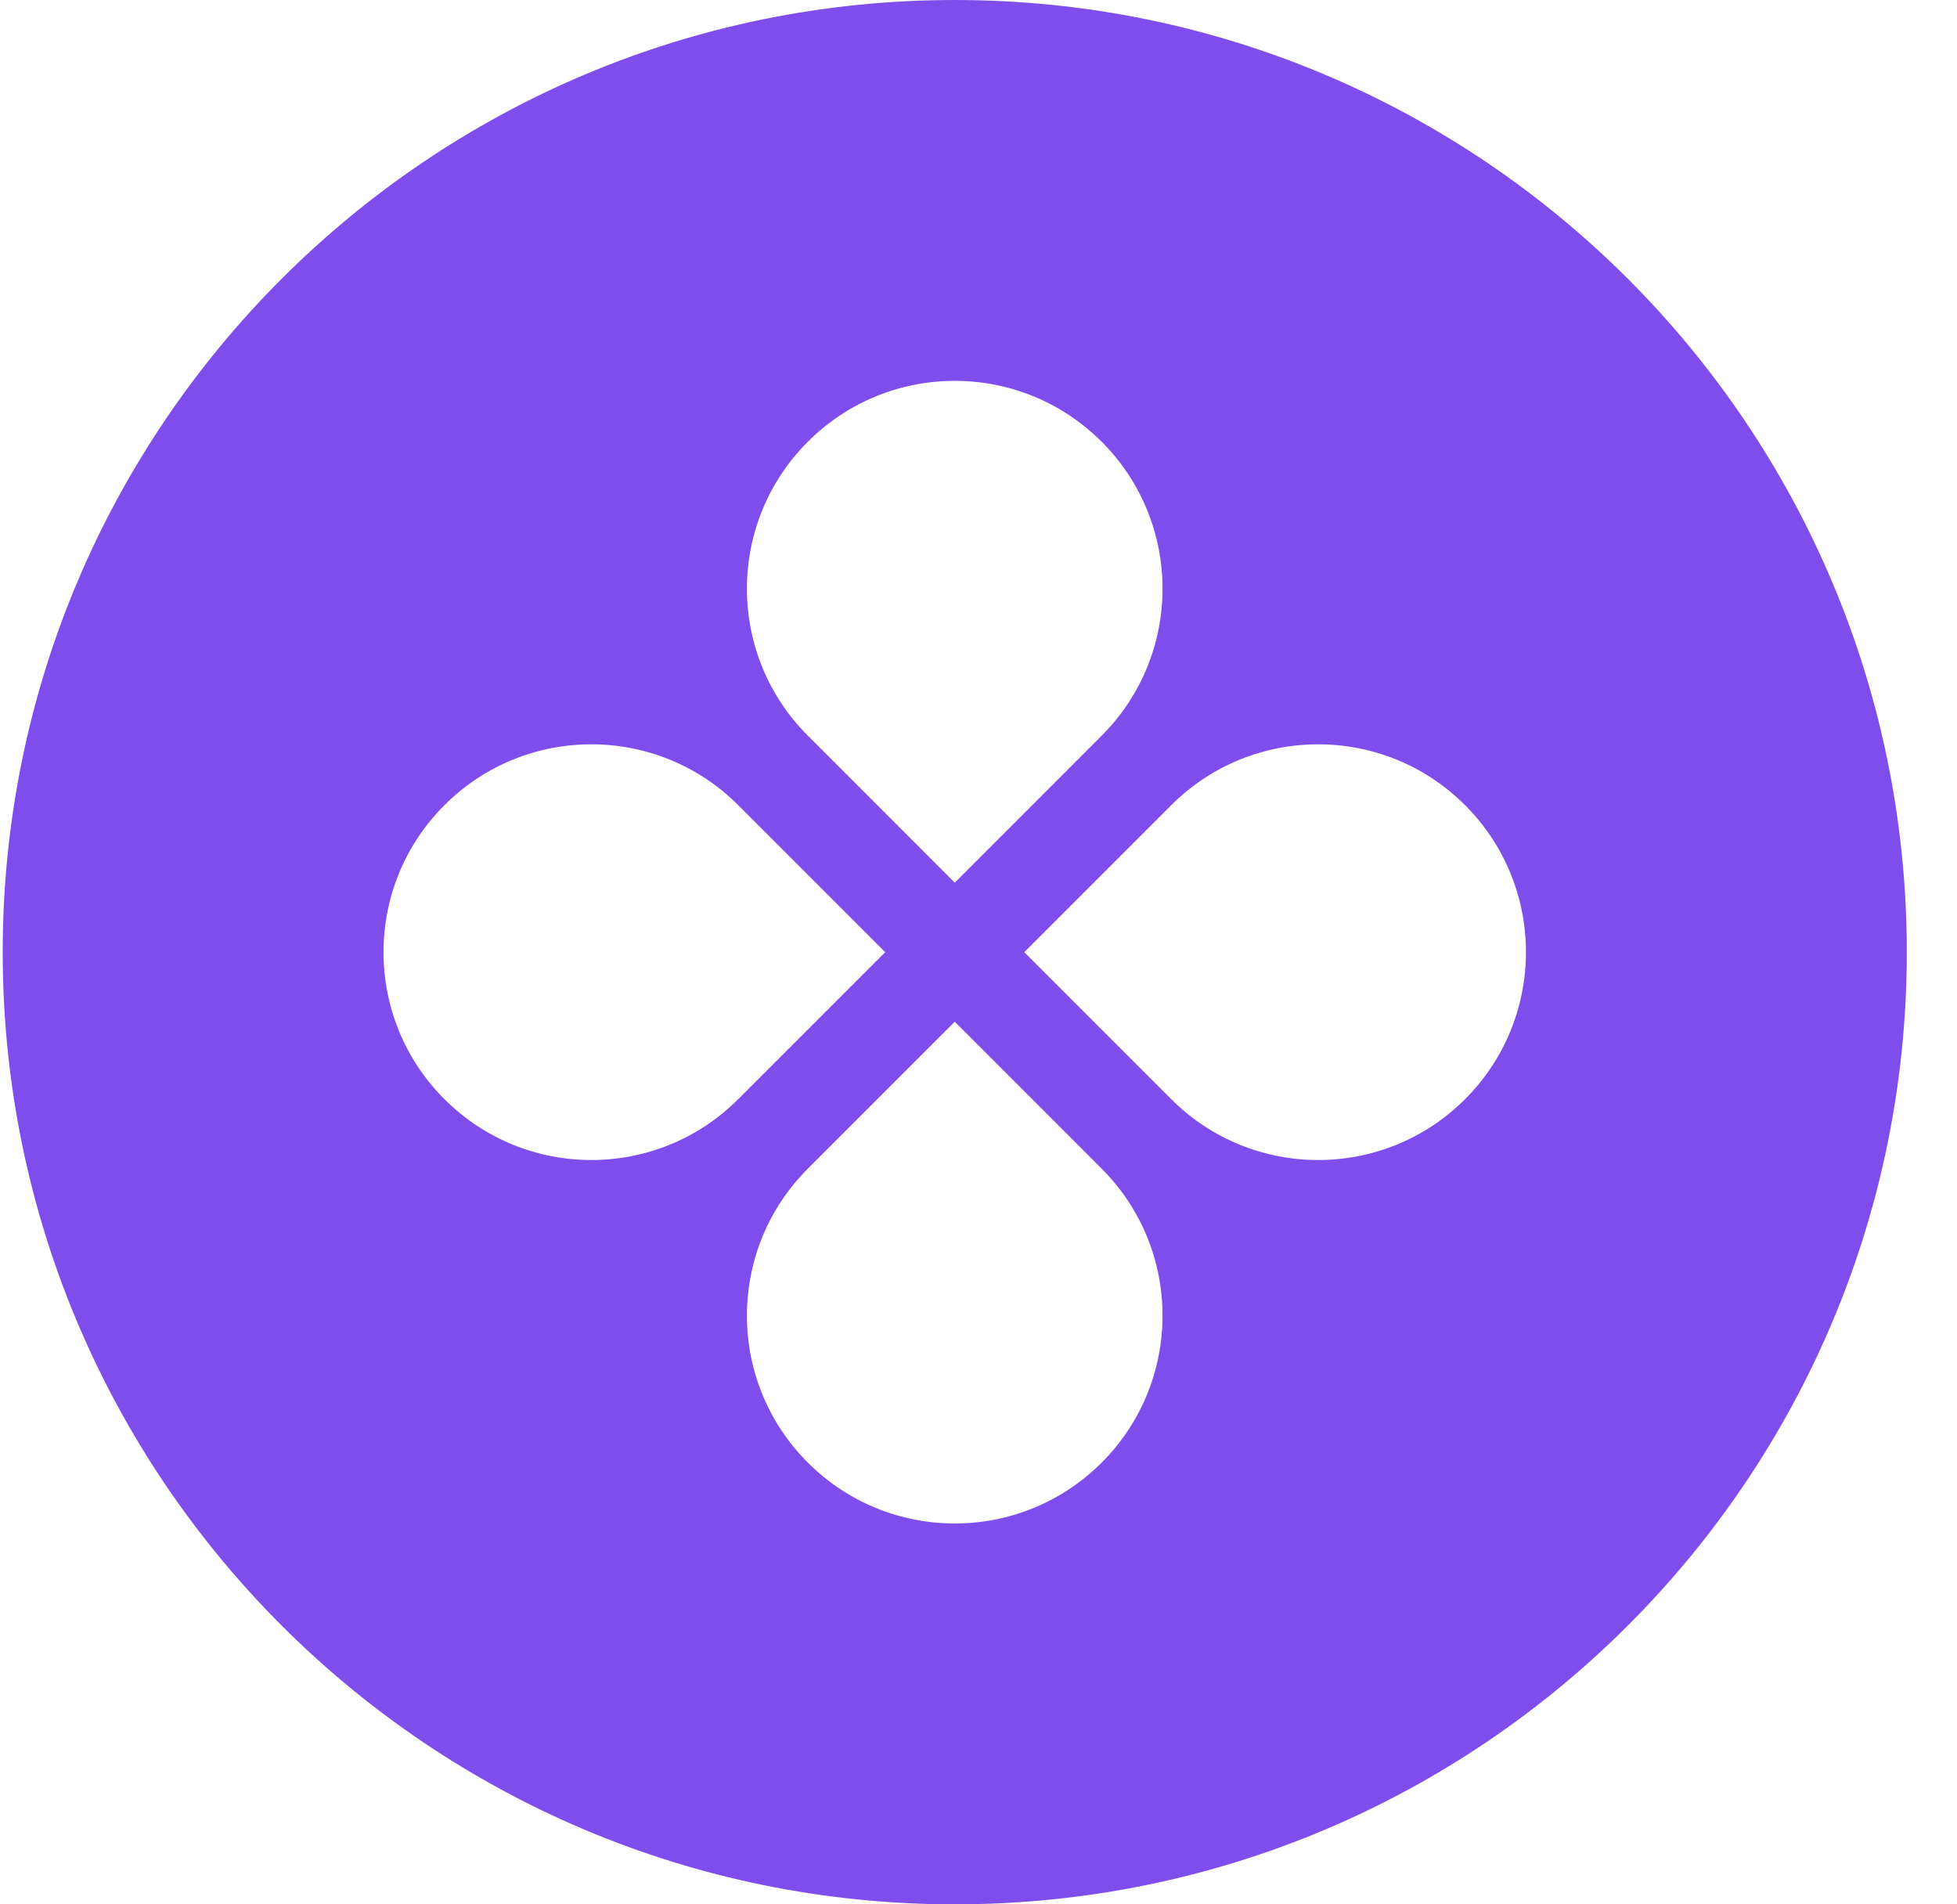 <svg width="37" height="36" viewBox="0 0 37 36" fill="none" xmlns="http://www.w3.org/2000/svg">
<path fill-rule="evenodd" clip-rule="evenodd" d="M18.051 36C27.992 36 36.051 27.941 36.051 18C36.051 8.059 27.992 0 18.051 0C8.11 0 0.051 8.059 0.051 18C0.051 27.941 8.11 36 18.051 36ZM20.829 13.907C22.363 12.373 22.363 9.885 20.829 8.351C19.295 6.816 16.807 6.816 15.273 8.351C13.738 9.885 13.738 12.373 15.273 13.907L18.051 16.686L20.829 13.907ZM22.143 20.778C23.678 22.313 26.166 22.313 27.7 20.778C29.234 19.244 29.234 16.756 27.7 15.222C26.166 13.687 23.678 13.687 22.143 15.222L19.365 18L22.143 20.778ZM20.829 27.649C22.363 26.115 22.363 23.627 20.829 22.093L18.051 19.314L15.273 22.093C13.738 23.627 13.738 26.115 15.273 27.649C16.807 29.184 19.295 29.184 20.829 27.649ZM8.402 20.778C6.867 19.244 6.867 16.756 8.402 15.222C9.936 13.687 12.424 13.687 13.958 15.222L16.736 18L13.958 20.778C12.424 22.313 9.936 22.313 8.402 20.778Z" fill="#7F4DEC"/>
</svg>
